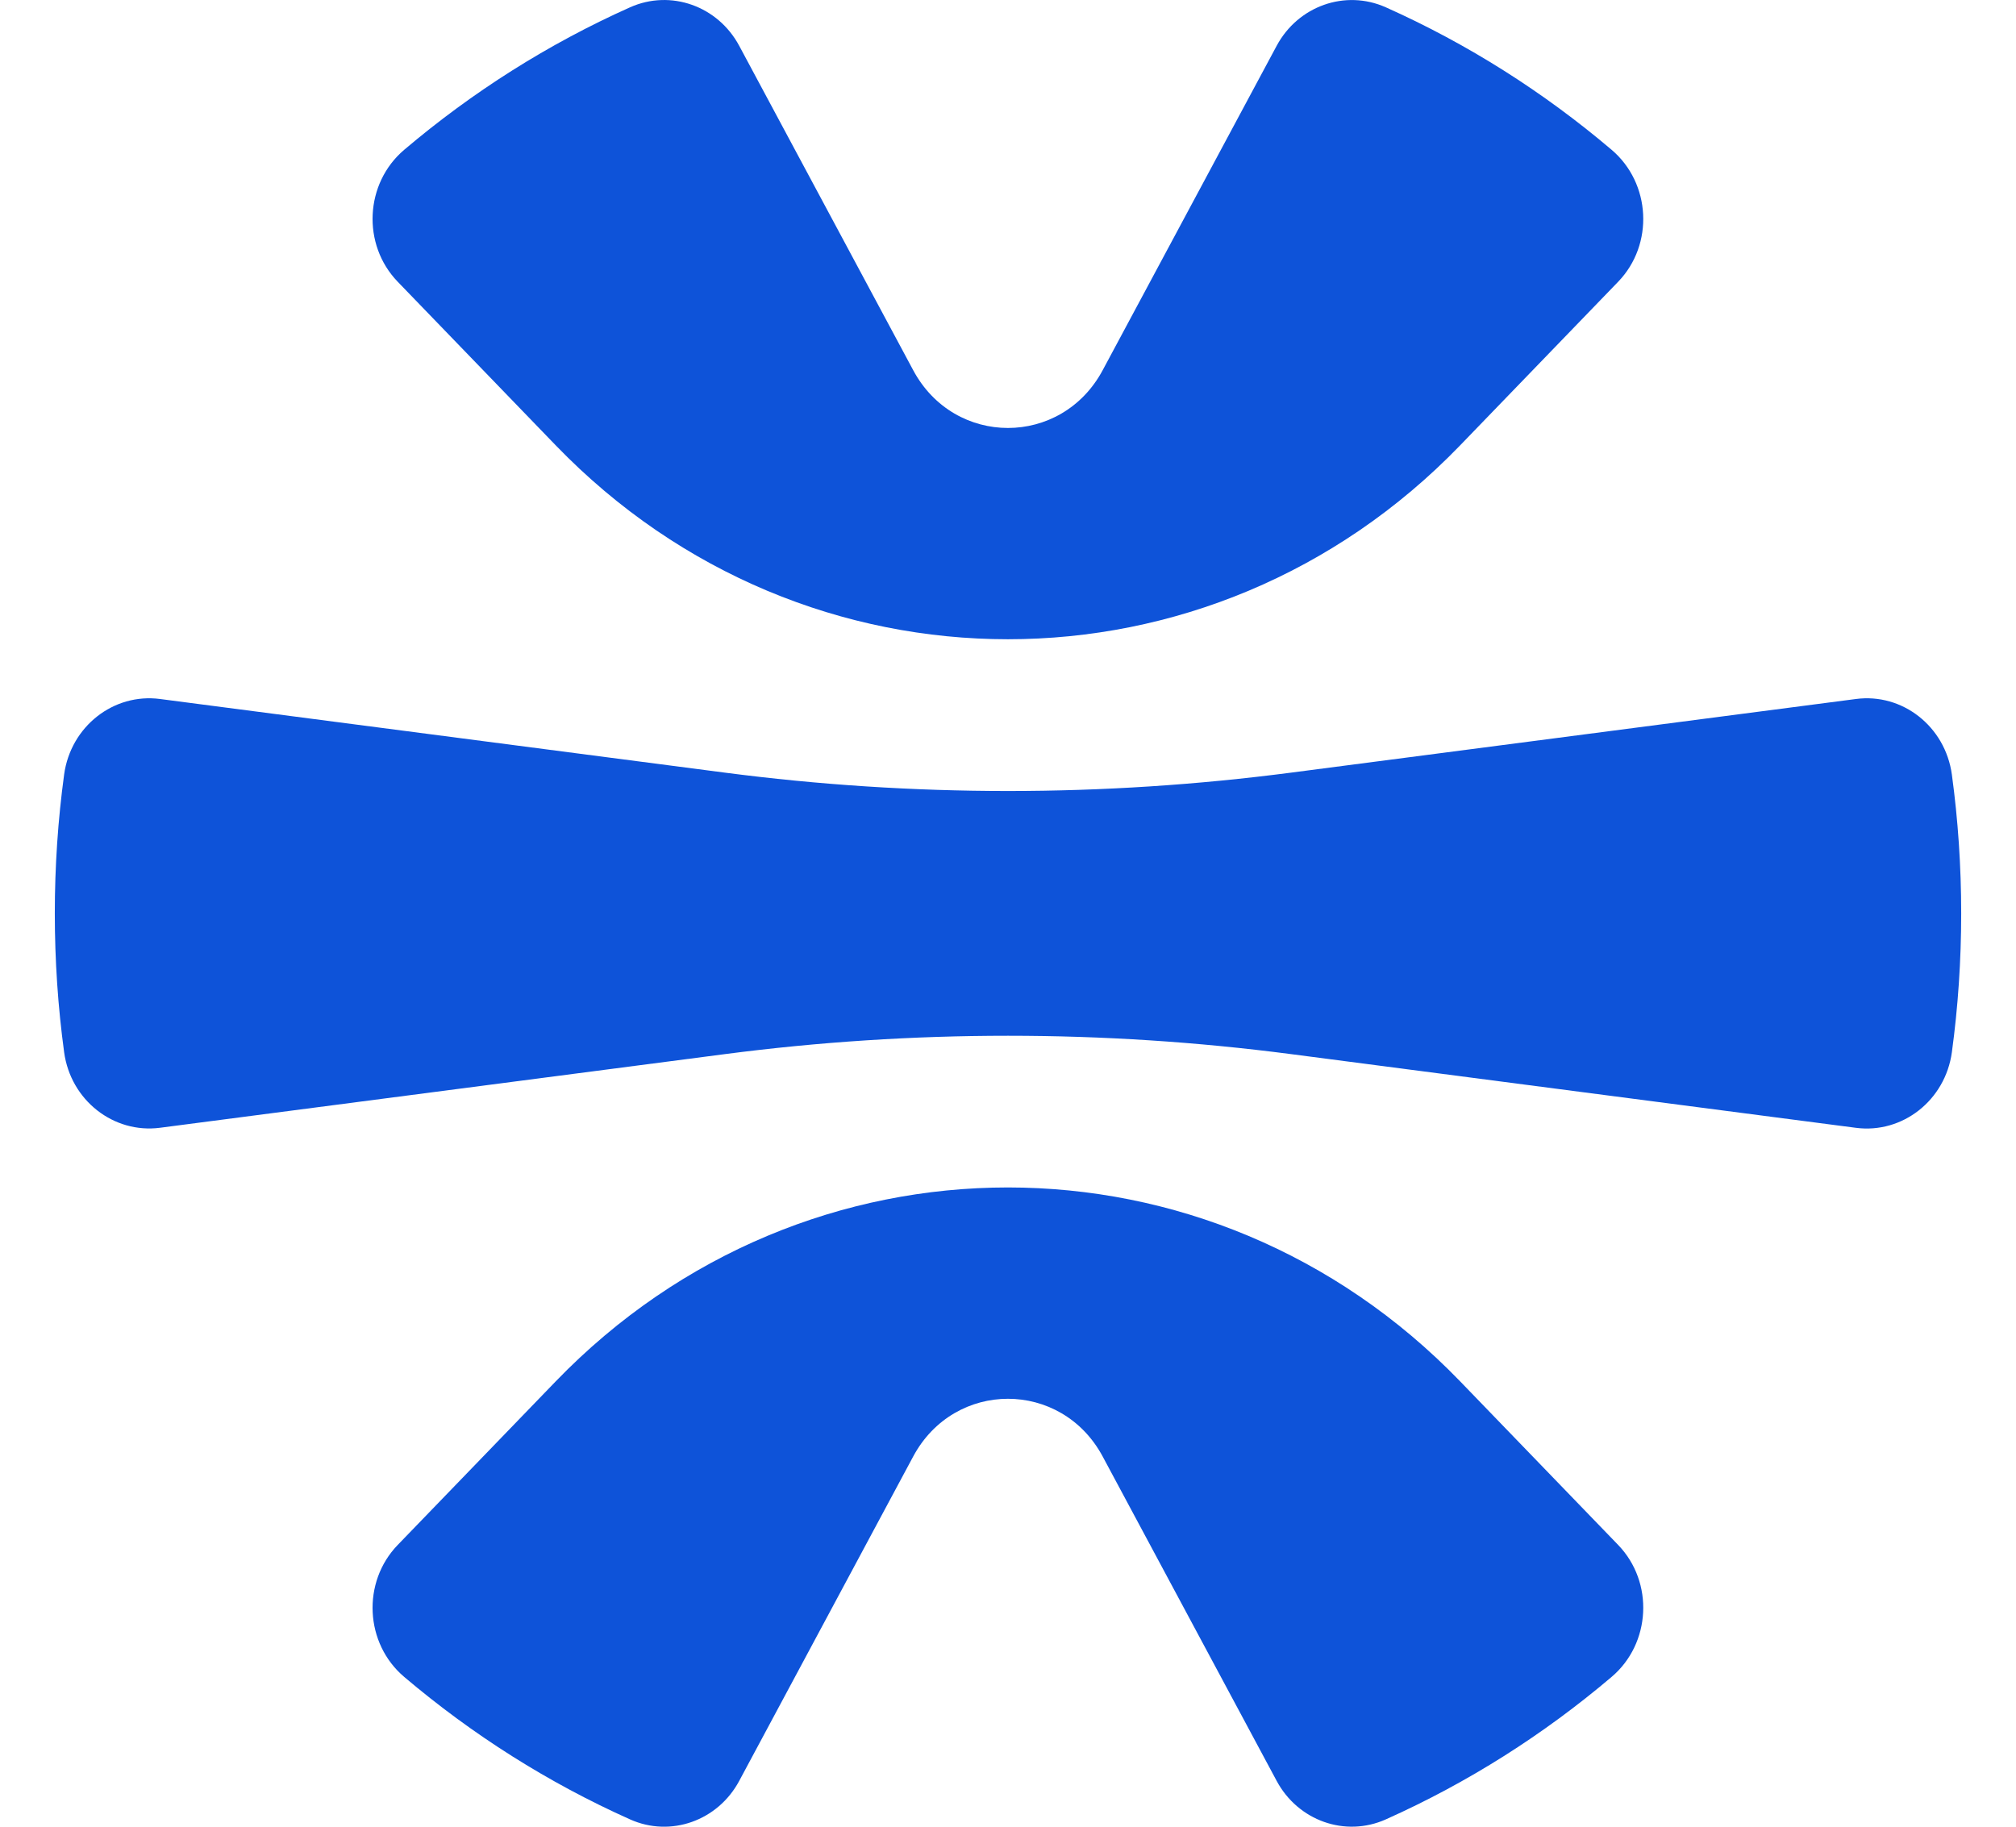 <svg width="32" height="29" viewBox="0 0 32 29" fill="none" xmlns="http://www.w3.org/2000/svg">
<path d="M17.503 23.123L20.264 28.272C20.604 28.906 21.353 29.172 21.997 28.884C23.296 28.303 24.501 27.539 25.581 26.622C26.206 26.092 26.256 25.119 25.685 24.527L23.175 21.928C19.211 17.826 12.786 17.826 8.823 21.928L6.313 24.527C5.742 25.118 5.79 26.092 6.416 26.622C7.497 27.539 8.702 28.303 10.001 28.884C10.645 29.173 11.395 28.906 11.734 28.272L14.495 23.123C15.15 21.901 16.848 21.901 17.503 23.123Z" fill="#0E53D9"/>
<path d="M17.503 5.877L20.264 0.728C20.604 0.094 21.353 -0.171 21.997 0.116C23.296 0.697 24.501 1.461 25.581 2.378C26.206 2.909 26.256 3.881 25.685 4.473L23.175 7.072C19.211 11.174 12.786 11.174 8.823 7.072L6.313 4.473C5.742 3.882 5.79 2.909 6.416 2.378C7.497 1.461 8.702 0.697 10.001 0.116C10.645 -0.172 11.395 0.094 11.734 0.728L14.495 5.877C15.15 7.1 16.848 7.1 17.503 5.877Z" fill="#0E53D9"/>
<path d="M29.46 11.097L20.494 12.266C17.51 12.655 14.49 12.655 11.505 12.266L2.54 11.097C1.802 11 1.123 11.533 1.018 12.295C0.92 13.016 0.87 13.752 0.87 14.5C0.87 15.248 0.92 15.985 1.018 16.705C1.122 17.467 1.801 18 2.54 17.904L11.505 16.735C14.49 16.346 17.51 16.346 20.494 16.735L29.46 17.905C30.198 18.001 30.877 17.468 30.982 16.706C31.08 15.986 31.13 15.249 31.13 14.501C31.13 13.753 31.08 13.017 30.982 12.296C30.877 11.533 30.198 11 29.46 11.097Z" fill="#0E53D9"/>
</svg>
